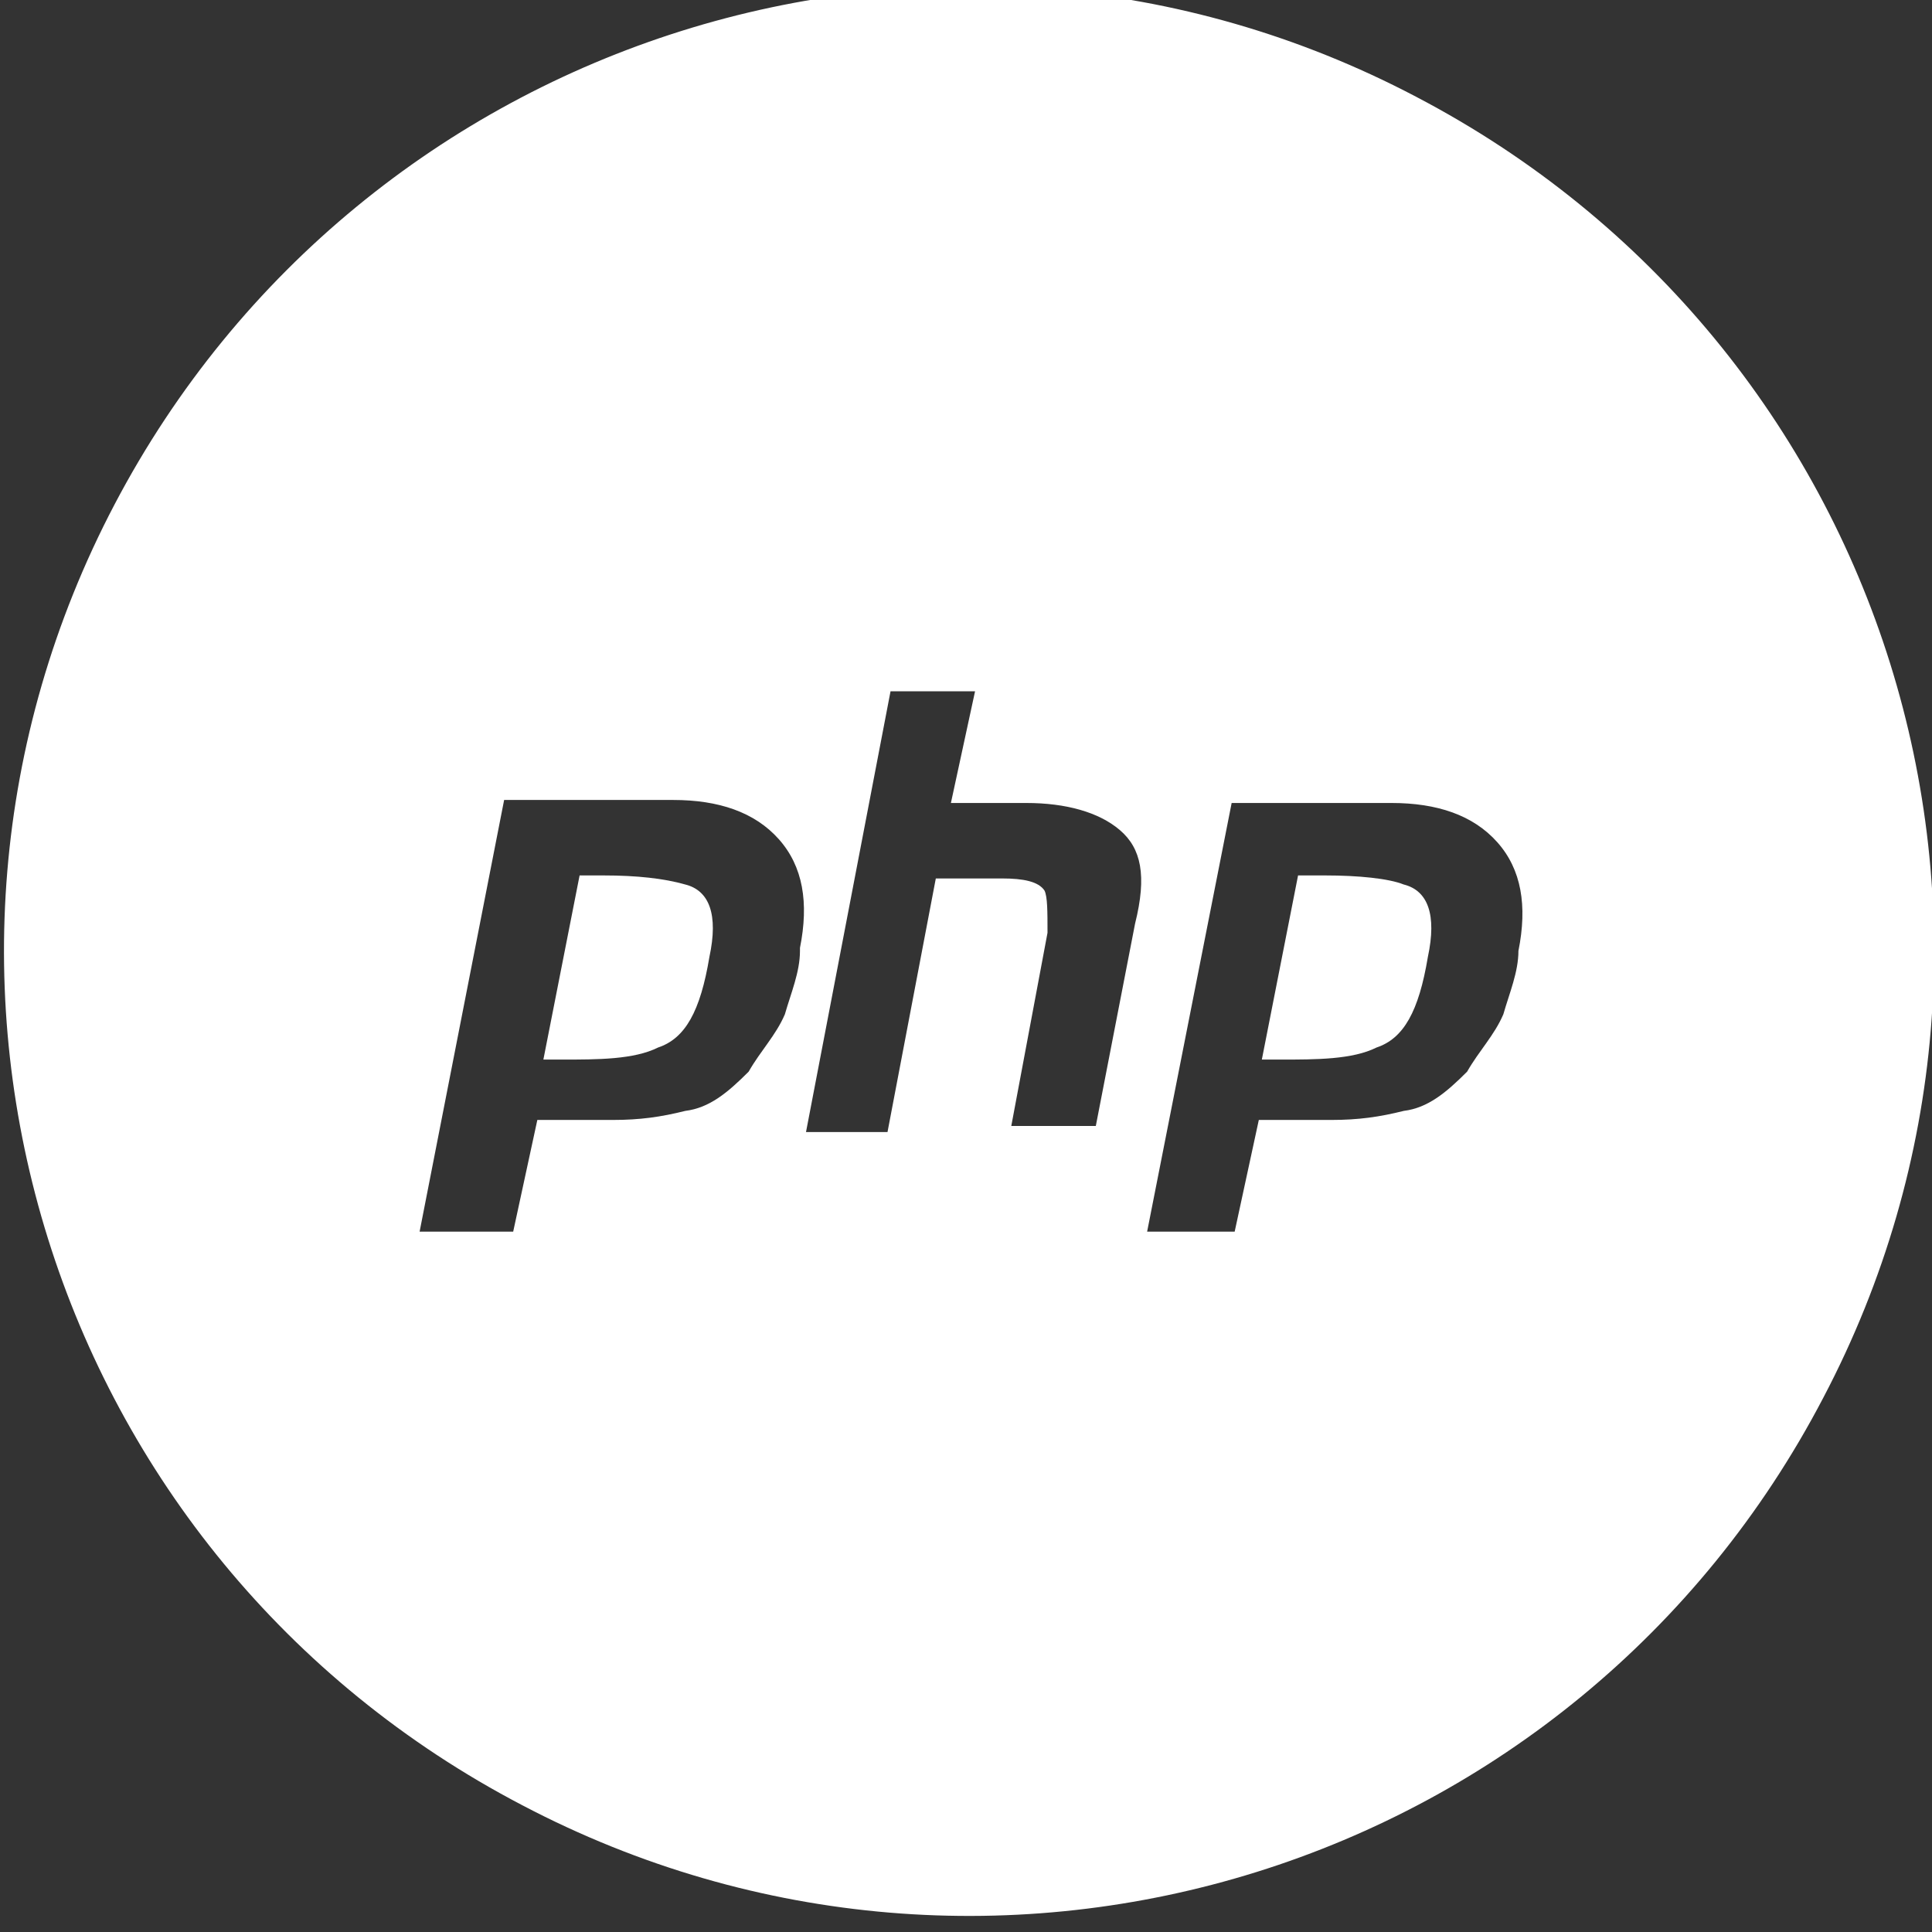 <svg id="Ebene_1" xmlns="http://www.w3.org/2000/svg" version="1.1" viewBox="0 0 64 64">
  <rect x="0" y="0" width="64" height="64" fill="#333333" stroke="none"/>
  <!-- Generator: Adobe Illustrator 29.1.0, SVG Export Plug-In . SVG Version: 2.1.0 Build 142)  -->
  <defs>
    <style>
      .st0 {
        fill: white;
      }
    </style>
  </defs>
  <path class="st0" d="M46.5,29.3c-.5-.2-1.5-.3-2.6-.3h-.9l-1.2,6.1h.6c1.2,0,2.4,0,3.2-.4.9-.3,1.4-1.2,1.7-3,.3-1.4,0-2.2-.8-2.4Z"/>
  <path class="st0" d="M22.7,29.3c-.7-.2-1.6-.3-2.7-.3h-.8l-1.2,6.1h.6c1.2,0,2.4,0,3.2-.4.9-.3,1.4-1.2,1.7-3,.3-1.4,0-2.2-.8-2.4Z"/>
  <path class="st0" d="M46.9,3.2C31.3-5,12,1.1,3.8,16.7s-2.2,34.9,13.5,43.1c15.6,8.2,34.9,2.2,43.1-13.5,8.2-15.6,2.2-34.9-13.5-43.1ZM26.5,31.5c0,.7-.3,1.4-.5,2.1-.3.7-.8,1.2-1.2,1.9-.7.7-1.3,1.2-2.1,1.3-.8.2-1.5.3-2.4.3h-2.5l-.8,3.7h-3.1l2.8-14.3h.4c0,0,5.2,0,5.2,0,1.5,0,2.7.4,3.5,1.3.8.9,1,2.1.7,3.6ZM37.6,30.6l-1.3,6.7h-2.8l1.2-6.4c0-.7,0-1.2-.1-1.4-.2-.3-.7-.4-1.4-.4h-2.2l-1.6,8.4h-2.7l2.8-14.6h2.8l-.8,3.7h2.5c1.3,0,2.4.3,3.1.9.7.6.9,1.5.5,3.1ZM50.3,31.5c0,.7-.3,1.4-.5,2.1-.3.7-.8,1.2-1.2,1.9-.7.7-1.3,1.2-2.1,1.3-.8.2-1.5.3-2.4.3h-2.4l-.8,3.7h-2.9l2.8-14.2h-.3.3c0,0,0,0,0,0h5.3c1.5,0,2.7.4,3.5,1.3.8.9,1,2.1.7,3.6Z"/>
</svg>